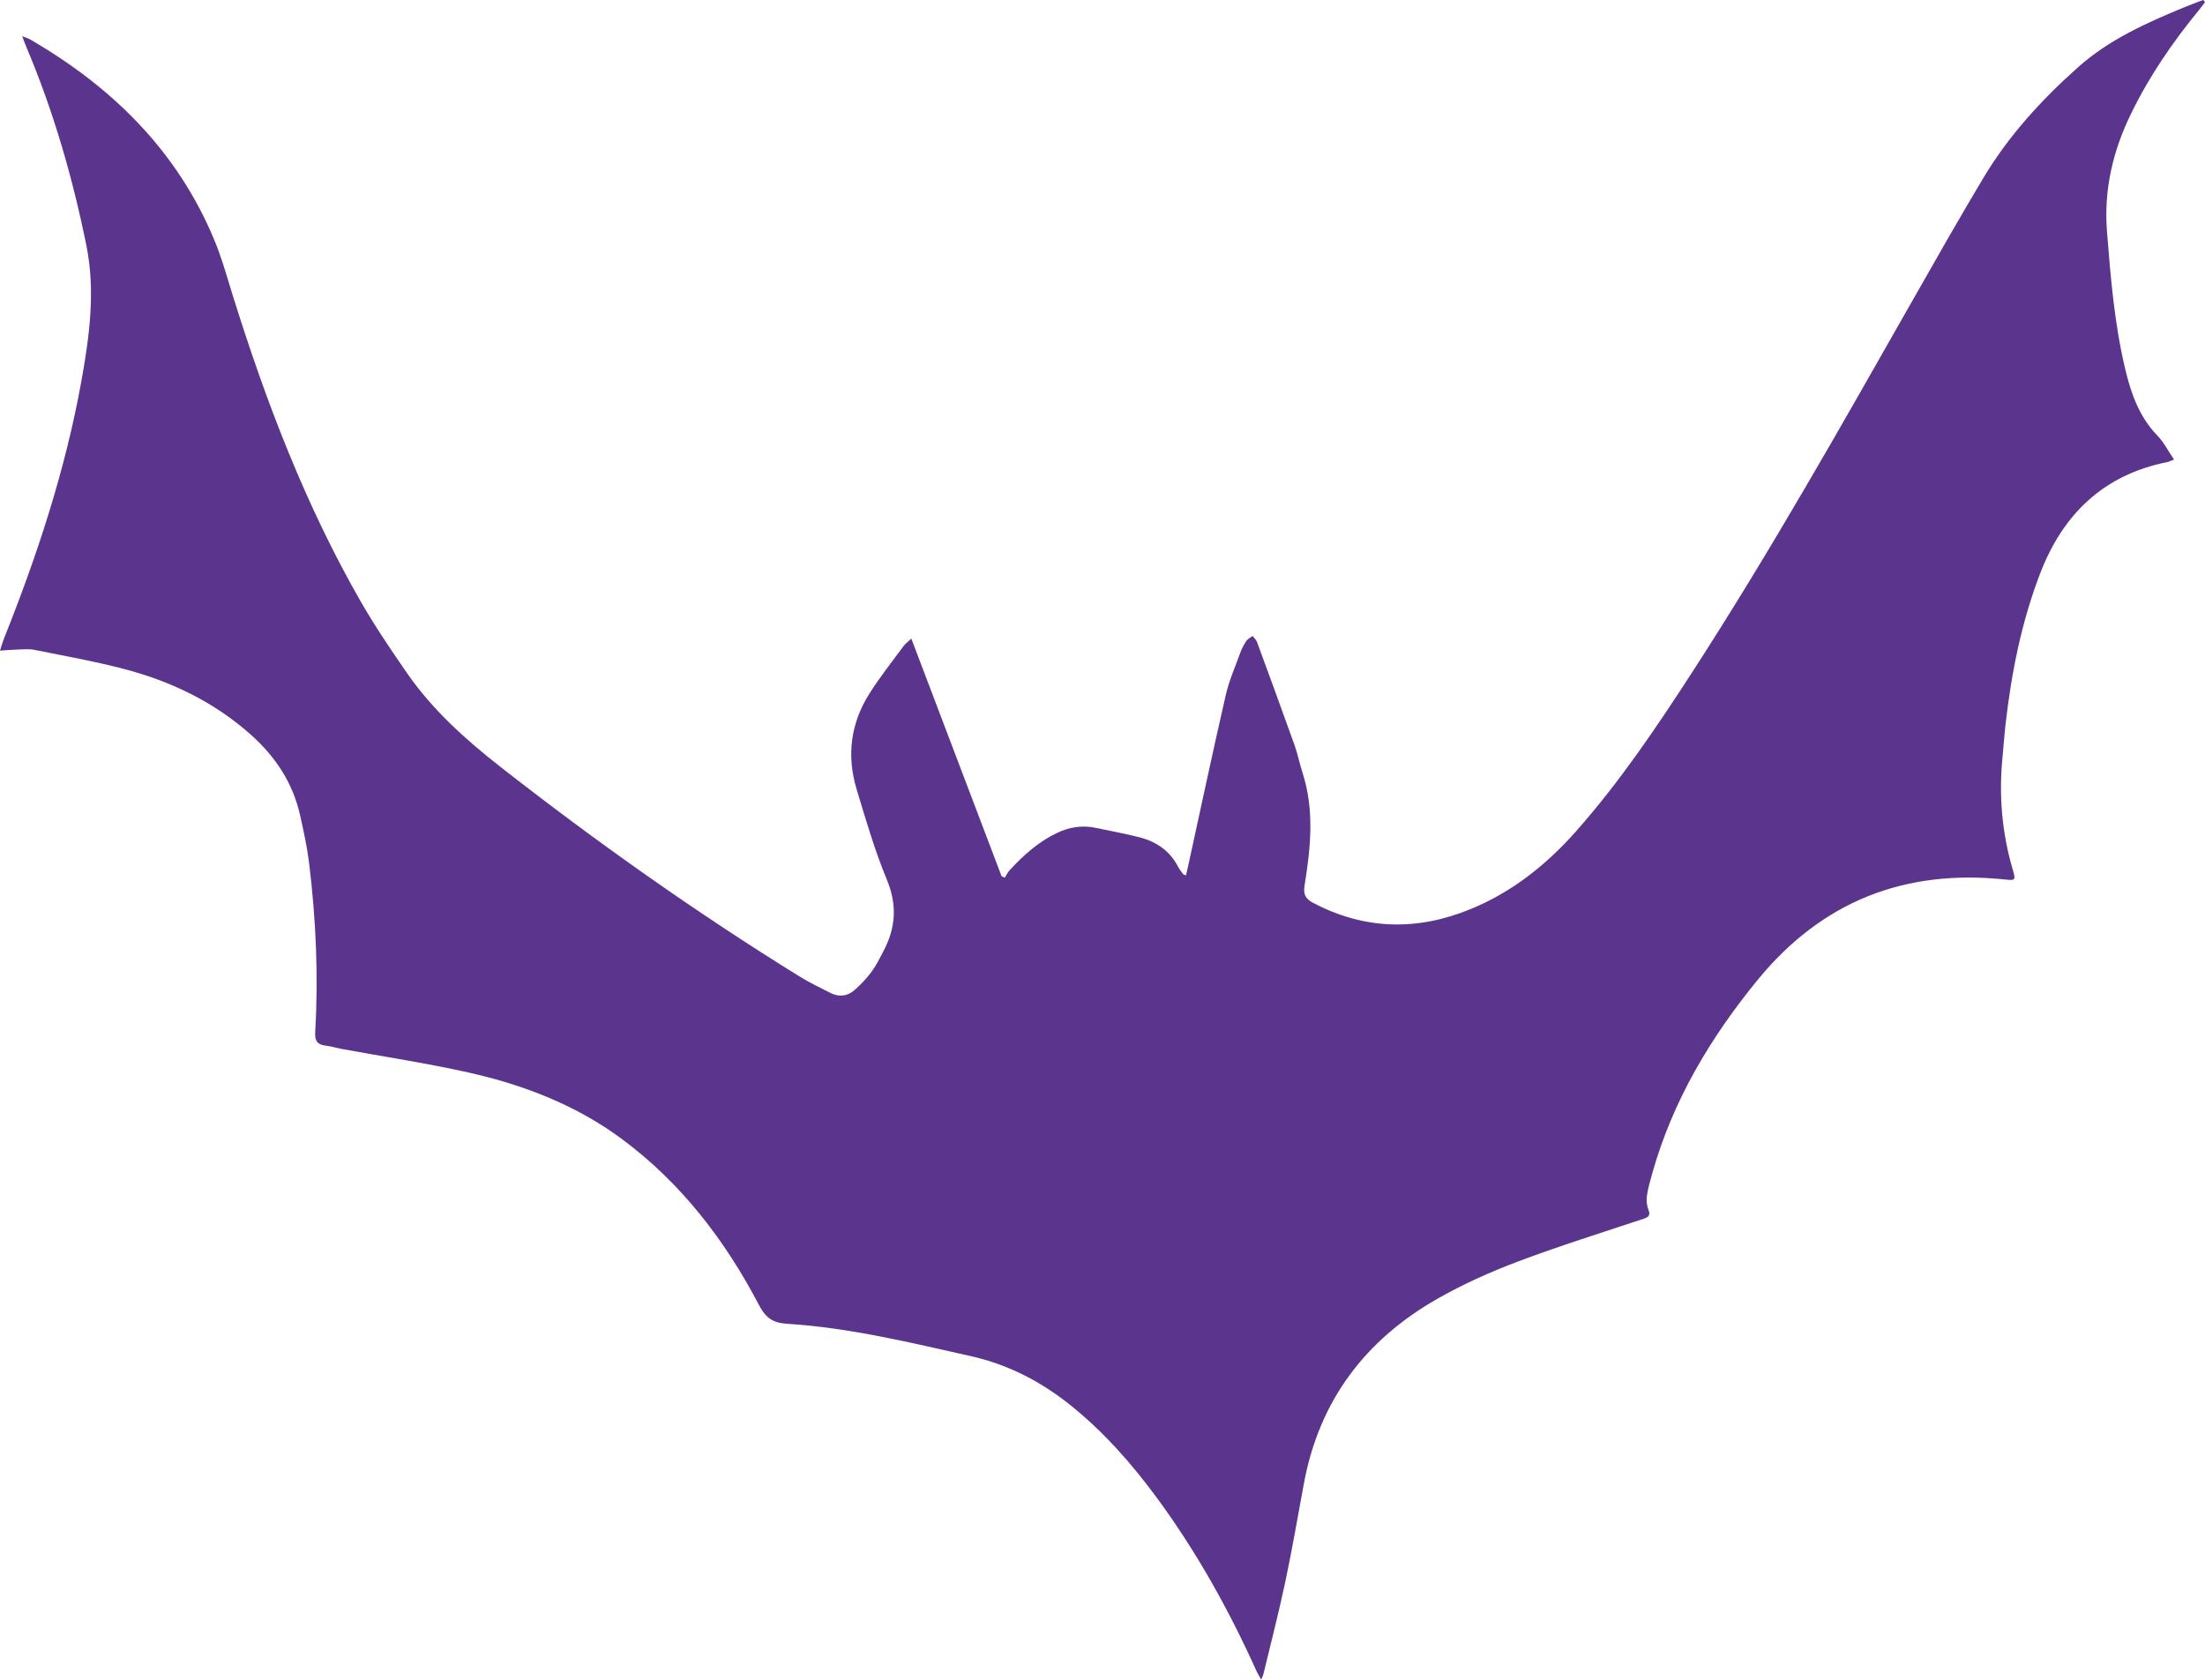 <svg id="_Слой_2" xmlns="http://www.w3.org/2000/svg" width="1080" height="822.82" viewBox="0 0 1080 822.82"><g id="Halloween04_588154786"><path id="Halloween04_588154786-2" d="M1080 1.07c-.98 1.28-1.91 2.59-2.93 3.83-12.92 15.72-24.35 32.41-33.28 50.75-8.88 18.23-13.41 37.18-11.8 57.7 1.77 22.55 3.64 45.02 8.85 67.09 2.86 12.1 6.82 23.61 15.79 32.88 3.19 3.3 5.34 7.61 8.2 11.8-1.8.67-2.59 1.09-3.43 1.26-30.99 6.22-50.83 25.35-61.99 54.14-9.28 23.97-14.22 49-17.12 74.47-.61 5.35-.95 10.74-1.48 16.1-1.85 18.74-.24 37.12 5.12 55.21 1.46 4.93 1.05 5.05-3.95 4.52-49.06-5.16-89.57 10.72-121 49.08-23.26 28.4-41.74 59.38-51.74 94.99-1 3.58-2.06 7.18-2.58 10.84-.31 2.18-.11 4.69.69 6.72 1.14 2.9.16 3.75-2.43 4.61-20.57 6.85-41.31 13.3-61.58 20.96-13.51 5.1-26.86 11.09-39.39 18.24-35.21 20.1-57.75 49.81-65.25 90.18-3 16.15-5.76 32.35-9.16 48.41-3.21 15.18-7.12 30.22-10.75 45.31-.14.59-.45 1.14-1.05 2.63-1.03-1.87-1.8-3.06-2.37-4.33-13.39-29.69-29.13-58.03-48.42-84.31-12.5-17.03-26.36-32.81-42.94-46.04-14.45-11.53-30.44-19.76-48.64-23.83-29.69-6.64-59.29-13.9-89.75-15.81-7.29-.46-10.6-2.95-13.92-9.28-16.62-31.74-38.17-59.79-67.1-81.24-22.34-16.57-48.08-26.53-75.1-32.57-20.52-4.59-41.36-7.73-62.05-11.54-2.65-.49-5.25-1.31-7.92-1.62-4.12-.49-5.4-2.35-5.15-6.64 1.62-27.62.39-55.17-2.96-82.61-.98-8-2.7-15.94-4.48-23.81-3.56-15.67-11.97-28.43-23.89-39.1-18.21-16.31-39.63-26.51-63.02-32.55-14.27-3.69-28.82-6.3-43.28-9.2-2.58-.52-5.34-.2-8.02-.13-2.65.07-5.29.31-8.73.53.76-2.34 1.19-4.01 1.82-5.59 16.43-41.08 30.23-82.96 38.07-126.61 3.94-21.92 6.91-44.09 2.43-66.19C35.56 86.94 26.15 54.27 12.82 22.83c-.57-1.34-1.05-2.72-1.95-5.1 2.06.84 3.13 1.13 4.05 1.66 40.12 23.36 71.86 54.5 89.98 97.99 3.84 9.21 6.47 18.93 9.46 28.48 16.1 51.44 35.31 101.6 62.16 148.51 6.94 12.12 14.81 23.73 22.75 35.22 12.46 18.03 28.57 32.54 45.72 45.96 47.14 36.89 95.93 71.41 146.84 102.91 4.79 2.96 9.92 5.37 14.95 7.94 4.23 2.16 8.39 1.61 11.84-1.46 3.04-2.7 5.9-5.72 8.32-8.98 2.27-3.07 3.95-6.59 5.75-9.99 6.04-11.39 6.85-22.6 1.71-35.02-5.97-14.42-10.36-29.52-14.87-44.5-4.92-16.34-2.86-32.15 6.26-46.61 5.11-8.11 11.12-15.65 16.8-23.4.8-1.09 1.98-1.91 3.78-3.61 14.92 39.28 29.58 77.87 44.23 116.46.52.21 1.05.41 1.57.62.75-1.19 1.35-2.52 2.28-3.54 6.72-7.32 14.03-13.91 23.11-18.27 6.09-2.92 12.41-4.01 19.09-2.58 7.15 1.53 14.36 2.81 21.43 4.62 8.29 2.12 14.94 6.66 18.99 14.5.64 1.24 1.54 2.36 2.39 3.48.19.26.64.34 1.42.72.35-1.5.68-2.79.96-4.1 6.14-28.07 12.1-56.18 18.52-84.19 1.62-7.08 4.62-13.86 7.11-20.74.74-2.03 1.75-4.02 2.96-5.81.71-1.05 2.06-1.65 3.12-2.46.73.99 1.75 1.88 2.15 2.99 6.2 16.86 12.39 33.72 18.42 50.63 1.55 4.34 2.43 8.92 3.84 13.31 5.92 18.33 4.01 36.82 1.02 55.27-.69 4.28.35 6.5 4.15 8.5 25.32 13.37 51.14 13.8 77.29 3.04 20.33-8.36 37.1-21.76 51.57-38.12 21.33-24.11 39.27-50.72 56.72-77.66 38.47-59.38 73.18-121 108.14-182.48 11.35-19.97 22.7-39.95 34.48-59.67 12.41-20.78 28.58-38.47 46.6-54.5 15.12-13.46 33.27-21.59 51.71-29.2 3.14-1.3 6.34-2.46 9.51-3.69.27.36.54.71.81 1.07z" fill="#5b348e"/></g></svg>